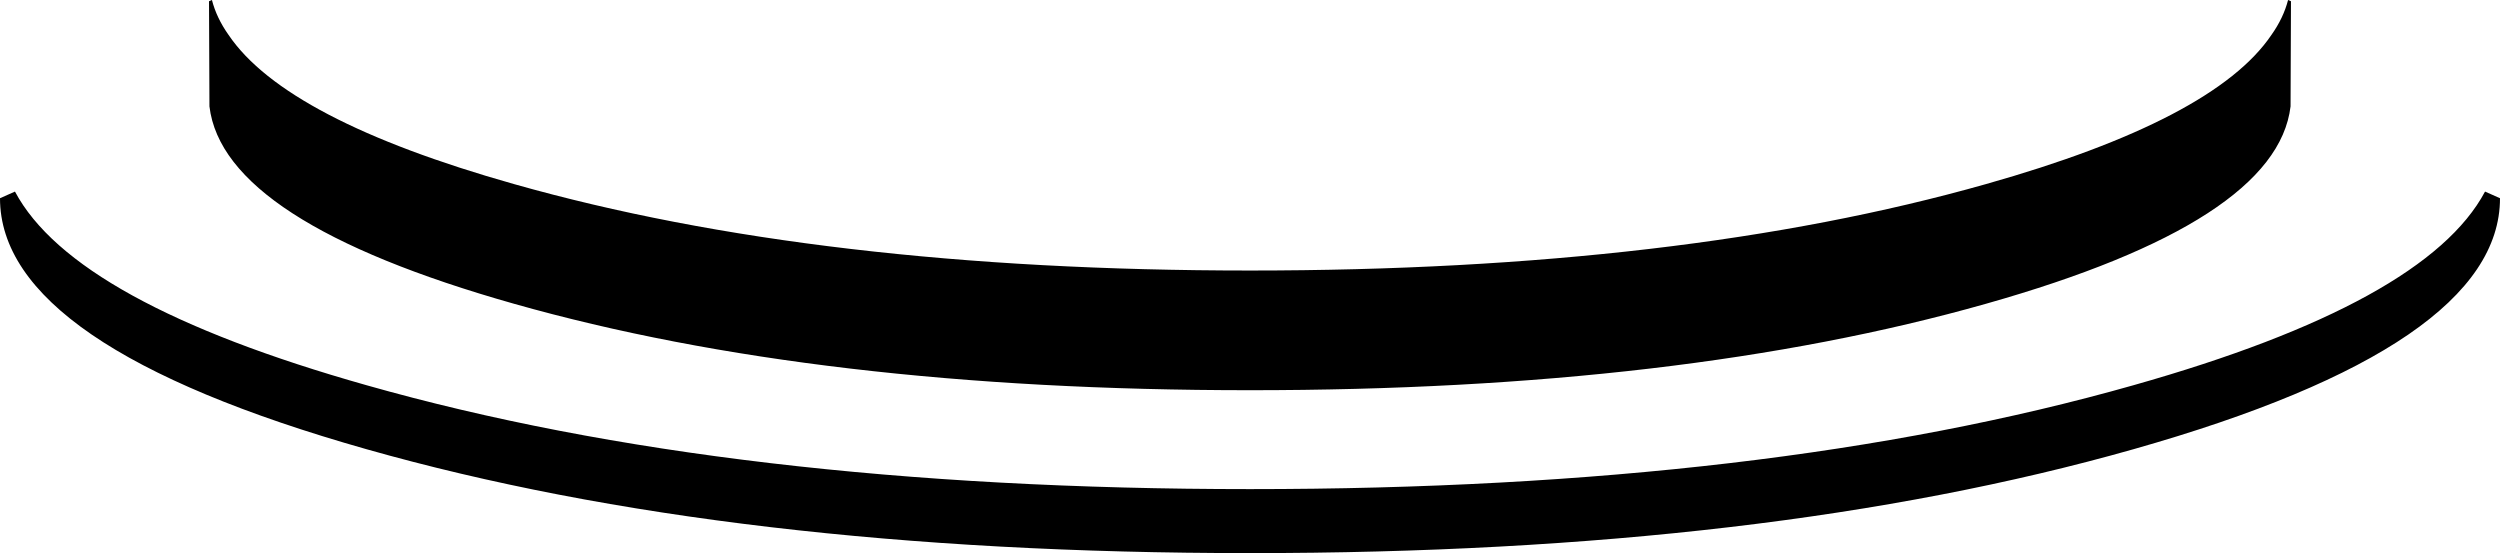 <?xml version="1.0" encoding="UTF-8" standalone="no"?>
<svg xmlns:xlink="http://www.w3.org/1999/xlink" height="66.55px" width="300.8px" xmlns="http://www.w3.org/2000/svg">
  <g transform="matrix(1.0, 0.0, 0.0, 1.0, -249.5, -533.35)">
    <path d="M275.0 533.35 Q275.55 535.5 277.0 537.55 283.9 547.75 311.35 555.5 348.05 565.9 399.9 565.9 451.75 565.9 488.45 555.5 515.9 547.75 522.8 537.55 524.25 535.5 524.8 533.35 L525.15 533.5 525.1 546.15 Q523.45 560.0 488.45 569.9 451.75 580.3 399.9 580.3 348.05 580.3 311.35 569.9 276.35 560.0 274.7 546.15 L274.65 533.5 275.0 533.35 M251.3 556.4 Q258.4 569.75 293.6 579.7 337.65 592.2 399.9 592.2 462.15 592.2 506.2 579.7 541.4 569.75 548.5 556.4 L550.3 557.2 Q550.3 574.9 506.2 587.4 462.15 599.9 399.9 599.9 337.65 599.9 293.6 587.4 249.5 574.9 249.5 557.2 L251.3 556.4" fill="#000000" fill-rule="evenodd" stroke="none"/>
  </g>
</svg>
